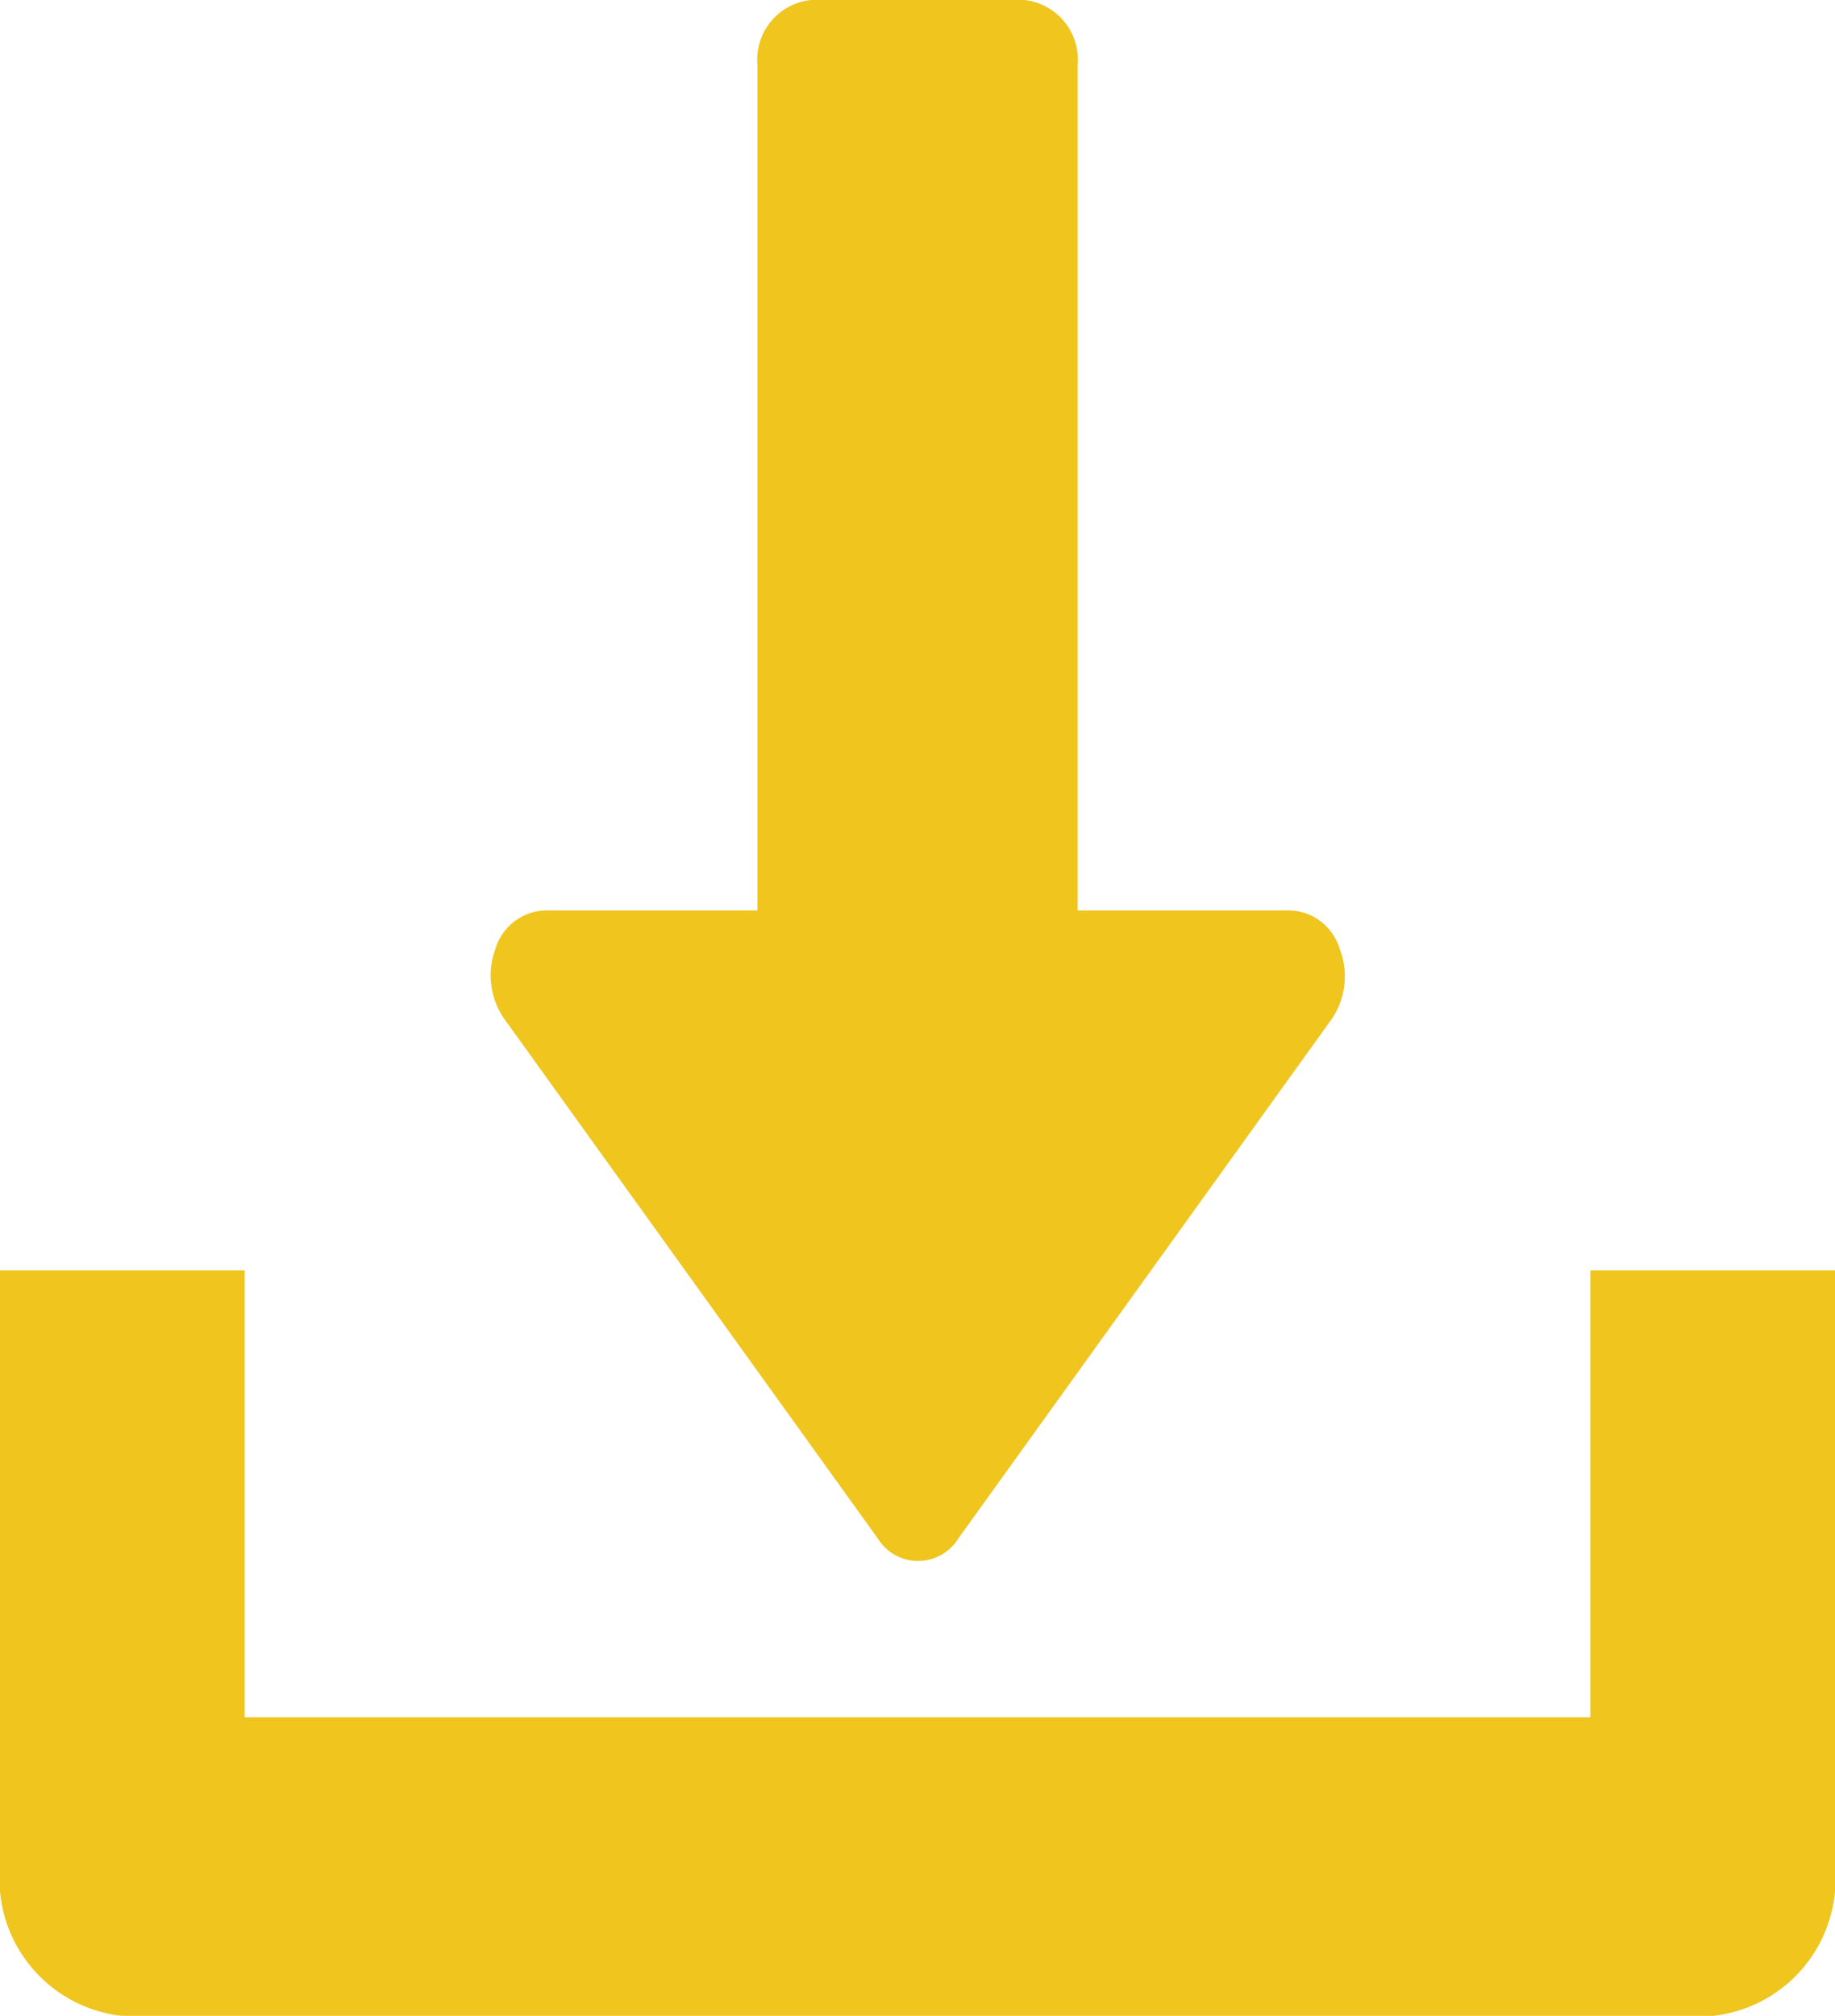 <svg xmlns="http://www.w3.org/2000/svg" width="17.661" height="19.397" viewBox="0 0 17.661 19.397"><defs><style>.a{fill:#efc51e;}</style></defs><g transform="translate(0)"><g transform="translate(4.722)"><g transform="translate(0)"><path class="a" d="M136.169,9.128a.518.518,0,0,0-.467-.367h-2.054V.626A.578.578,0,0,0,133.134,0H131.08a.578.578,0,0,0-.514.626V8.761h-2.054a.519.519,0,0,0-.467.367.734.734,0,0,0,.081.671l3.6,5.007a.455.455,0,0,0,.772,0l3.6-5.007A.733.733,0,0,0,136.169,9.128Z" transform="translate(-127.998)"/></g></g><g transform="translate(0 12.224)"><path class="a" d="M31.306,352v4.3H18.355V352H16v5.739a1.325,1.325,0,0,0,1.177,1.435H32.484a1.324,1.324,0,0,0,1.177-1.435V352Z" transform="translate(-16 -352)"/></g></g></svg>